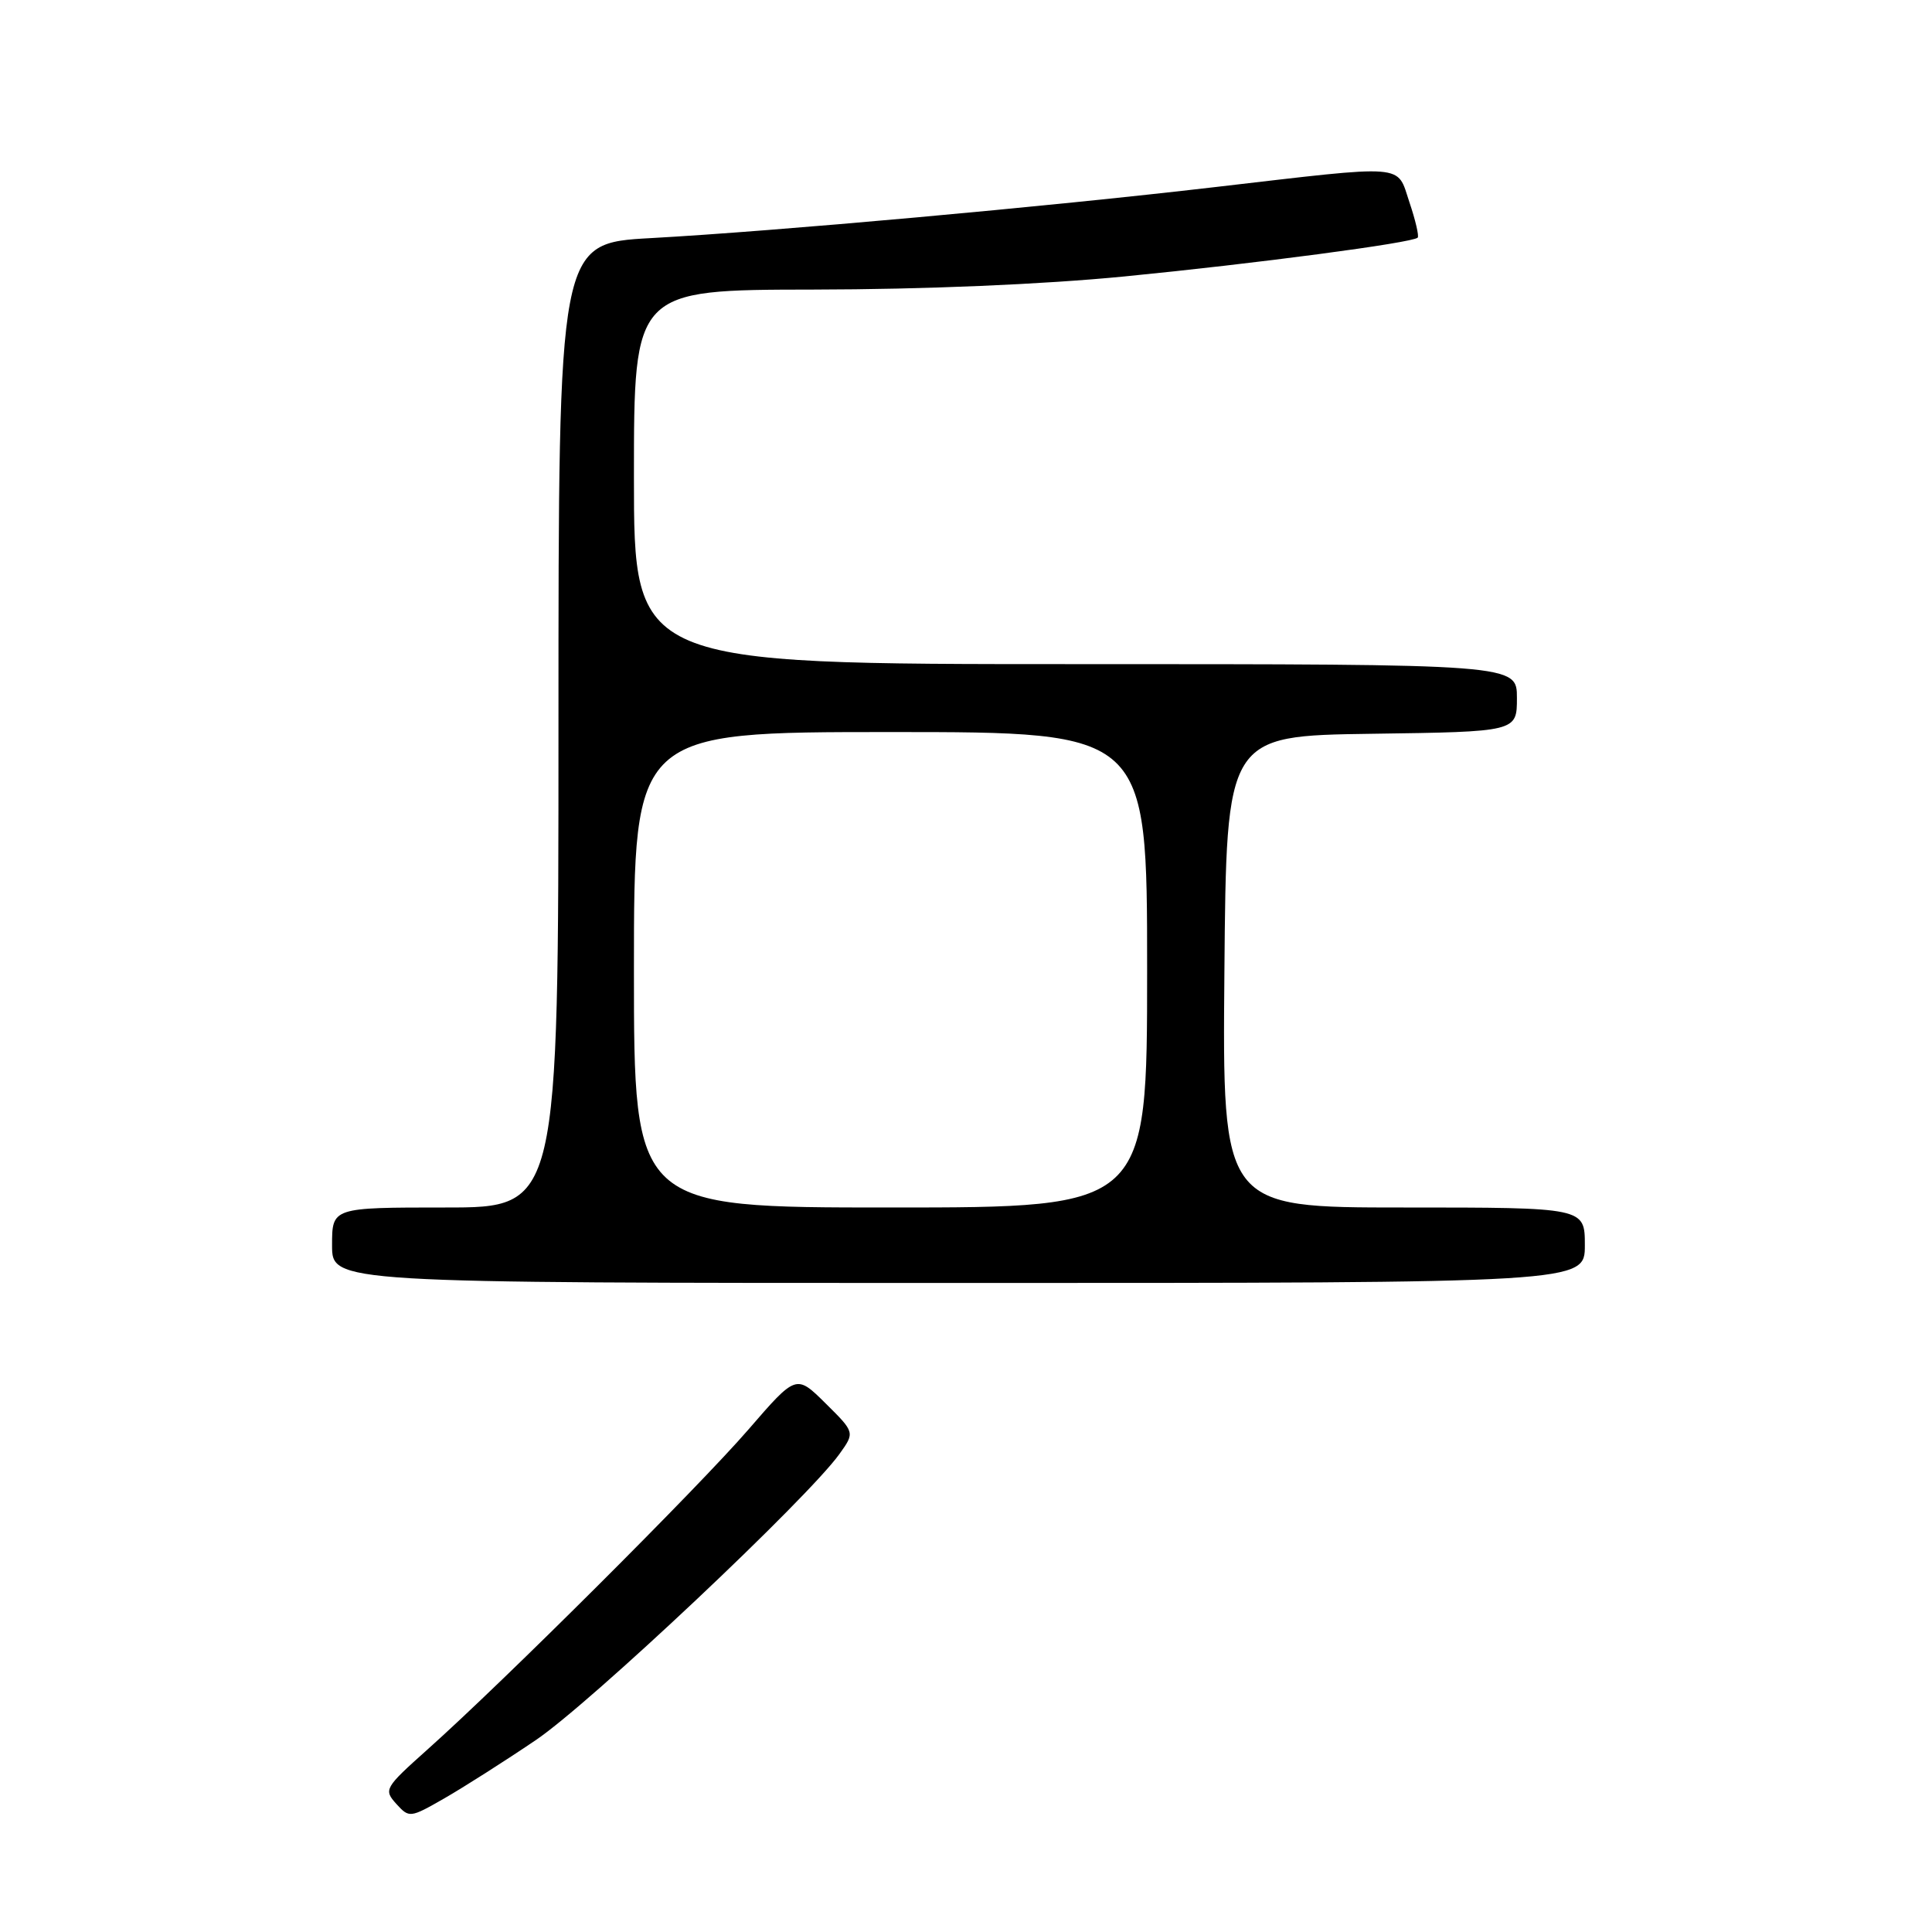 <?xml version="1.0" encoding="UTF-8" standalone="no"?>
<!DOCTYPE svg PUBLIC "-//W3C//DTD SVG 1.1//EN" "http://www.w3.org/Graphics/SVG/1.1/DTD/svg11.dtd" >
<svg xmlns="http://www.w3.org/2000/svg" xmlns:xlink="http://www.w3.org/1999/xlink" version="1.1" viewBox="0 0 256 256">
 <g >
 <path fill="currentColor"
d=" M 71.00 230.57 C 78.21 225.70 107.04 198.53 111.24 192.65 C 113.28 189.80 113.28 189.80 109.39 185.95 C 105.50 182.10 105.50 182.10 99.16 189.43 C 92.54 197.08 66.78 222.77 56.63 231.83 C 50.96 236.90 50.82 237.14 52.50 239.01 C 54.23 240.91 54.32 240.90 58.88 238.29 C 61.42 236.83 66.88 233.36 71.00 230.57 Z  M 210.00 165.00 C 210.00 160.00 210.00 160.00 185.99 160.00 C 161.97 160.00 161.97 160.00 162.24 128.75 C 162.50 97.50 162.50 97.50 181.75 97.23 C 201.00 96.96 201.00 96.96 201.00 92.48 C 201.00 88.00 201.00 88.00 142.50 88.00 C 84.00 88.00 84.00 88.00 84.00 63.20 C 84.00 38.40 84.00 38.40 107.75 38.37 C 122.47 38.35 138.16 37.69 149.00 36.63 C 166.35 34.93 187.16 32.18 187.85 31.49 C 188.05 31.29 187.56 29.18 186.76 26.81 C 185.03 21.66 186.77 21.80 161.00 24.79 C 138.36 27.43 102.74 30.64 86.25 31.55 C 74.00 32.22 74.00 32.22 74.00 96.11 C 74.00 160.00 74.00 160.00 59.00 160.00 C 44.00 160.00 44.00 160.00 44.00 165.00 C 44.00 170.00 44.00 170.00 127.00 170.00 C 210.00 170.00 210.00 170.00 210.00 165.00 Z  M 84.00 128.50 C 84.00 97.00 84.00 97.00 118.00 97.00 C 152.00 97.00 152.00 97.00 152.00 128.50 C 152.00 160.00 152.00 160.00 118.00 160.00 C 84.00 160.00 84.00 160.00 84.00 128.50 Z "/>
</g>
</svg>